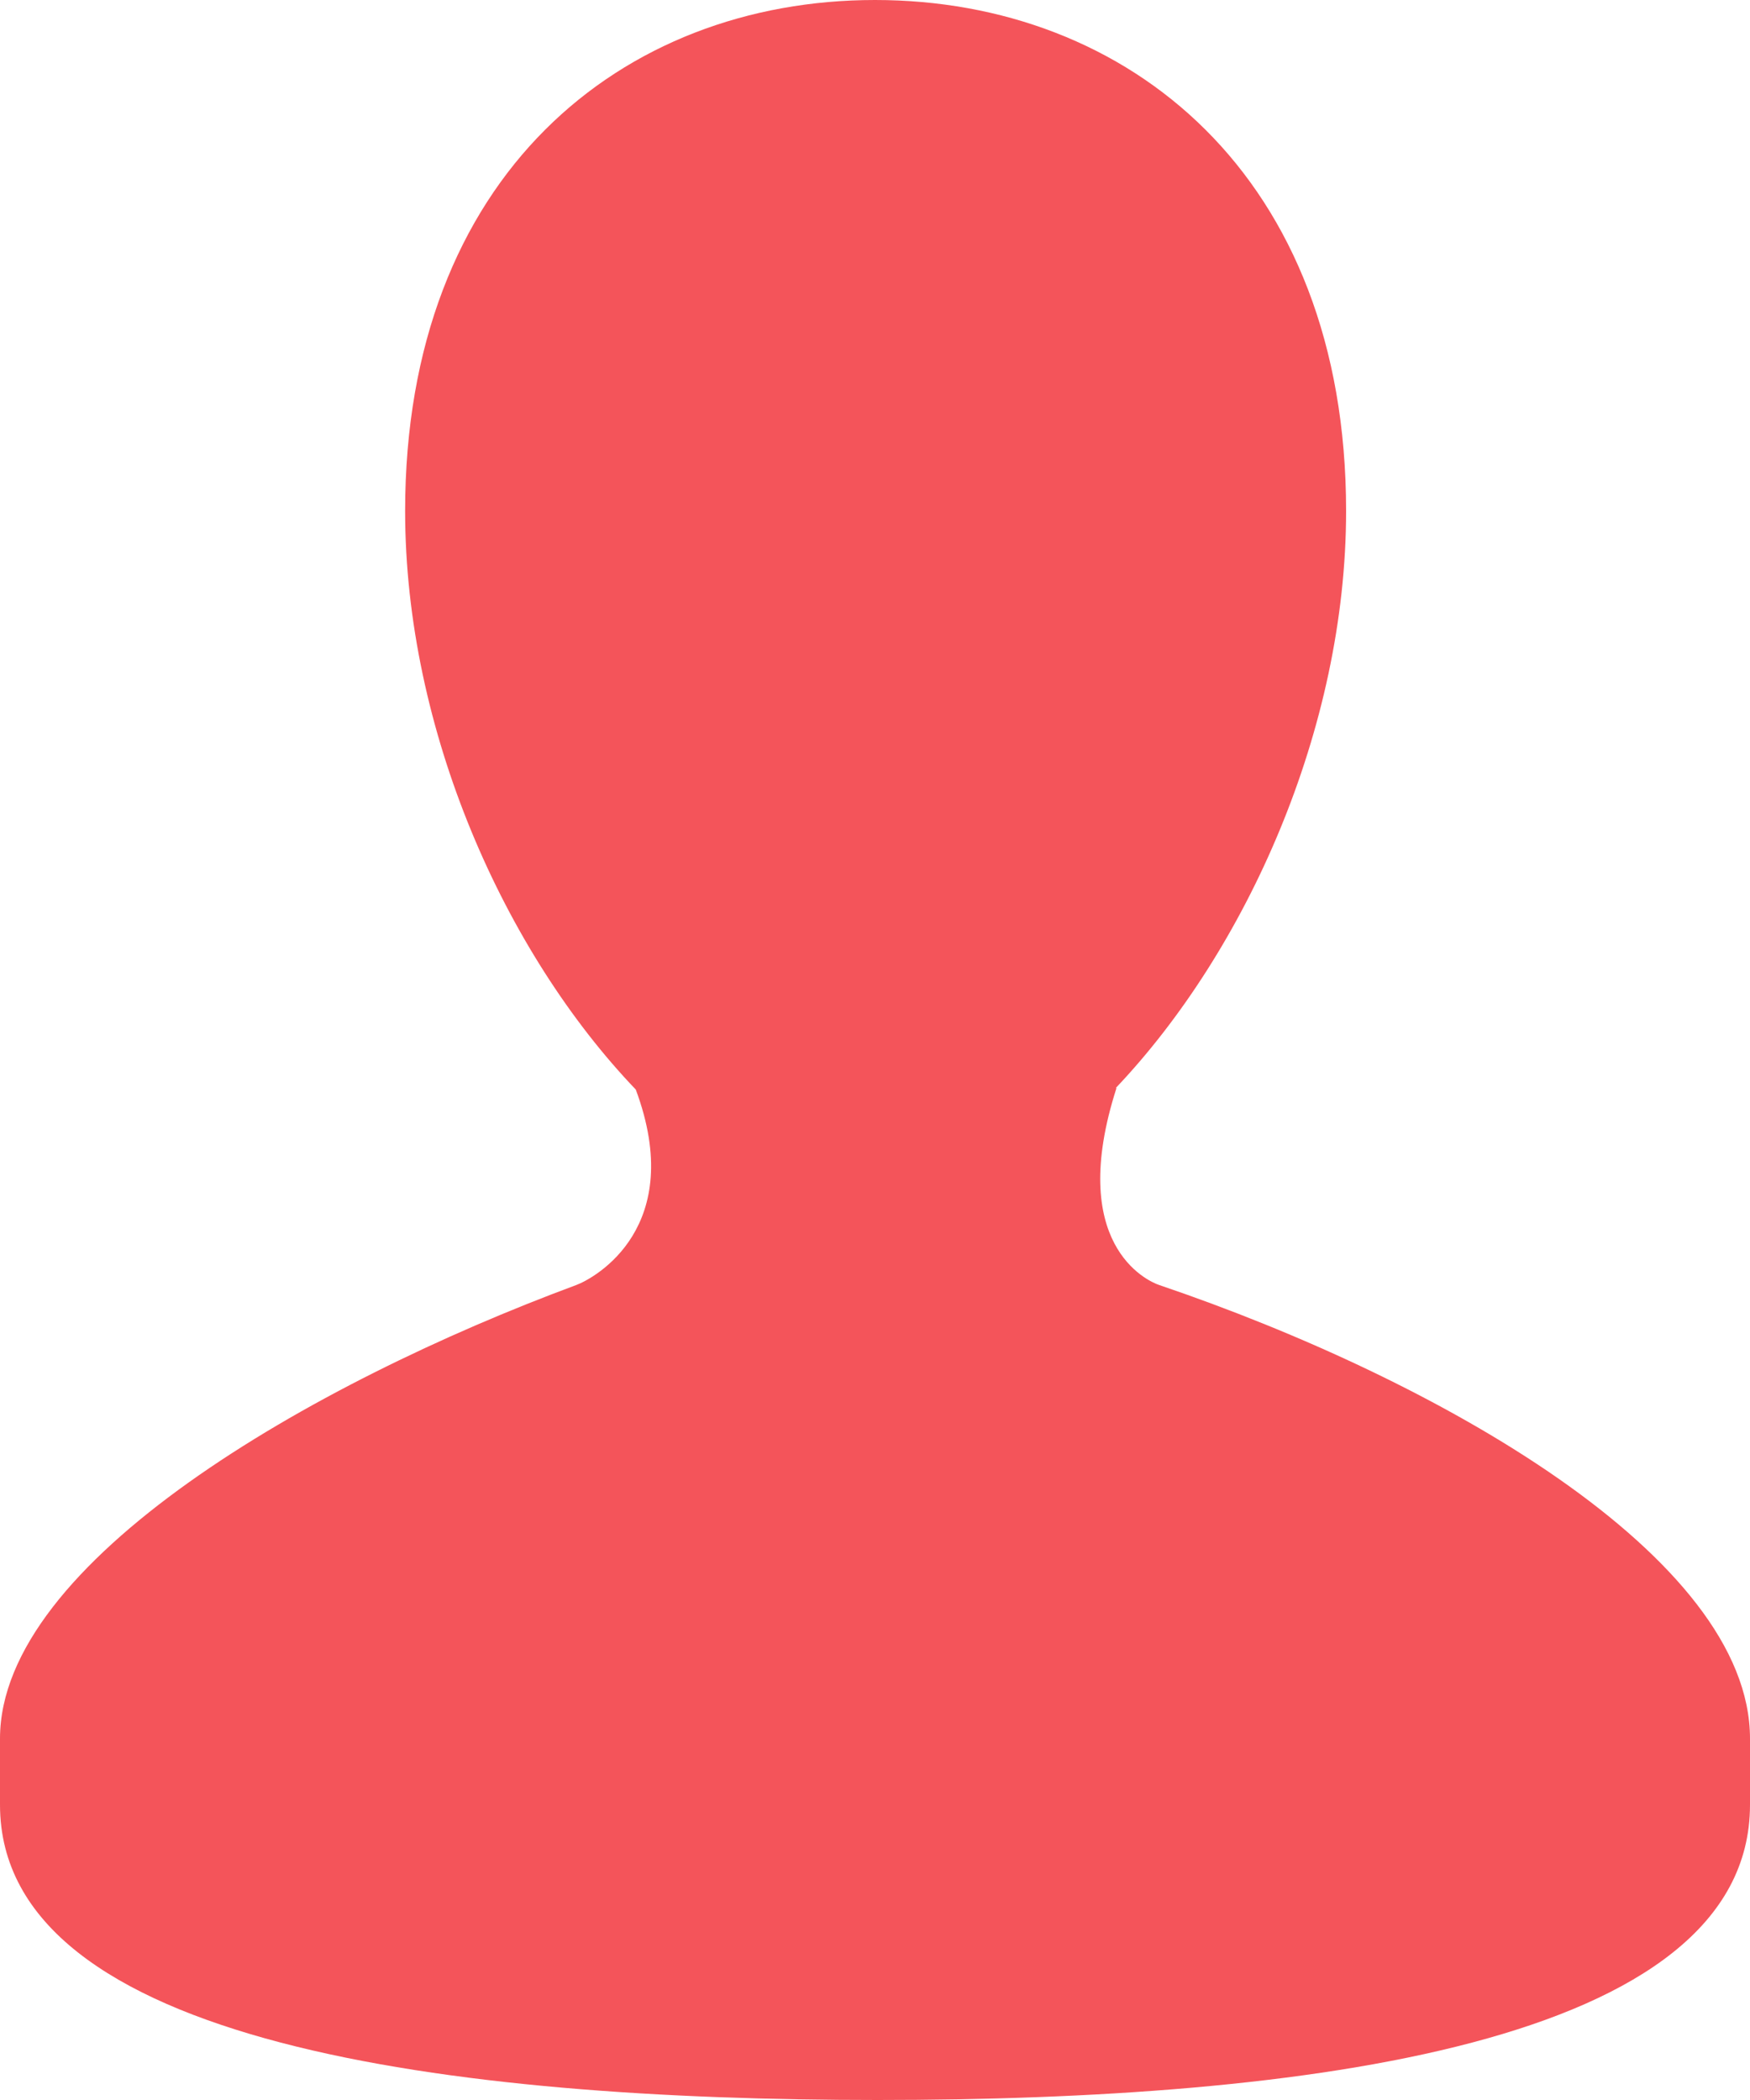 <svg width="10" height="12" fill="none" xmlns="http://www.w3.org/2000/svg"><path d="M6.624 7.343c-.072-.024-.53-.236-.244-1.126h-.004c.746-.786 1.316-2.052 1.316-3.297C7.692 1.004 6.447 0 5 0S2.315 1.004 2.315 2.92c0 1.25.567 2.521 1.318 3.306.292.785-.231 1.076-.34 1.117C1.778 7.904 0 8.926 0 9.935v.378C0 11.687 2.604 12 5.015 12 7.428 12 10 11.687 10 10.313v-.378c0-1.04-1.786-2.053-3.376-2.592z" fill="#F4545A"/></svg>